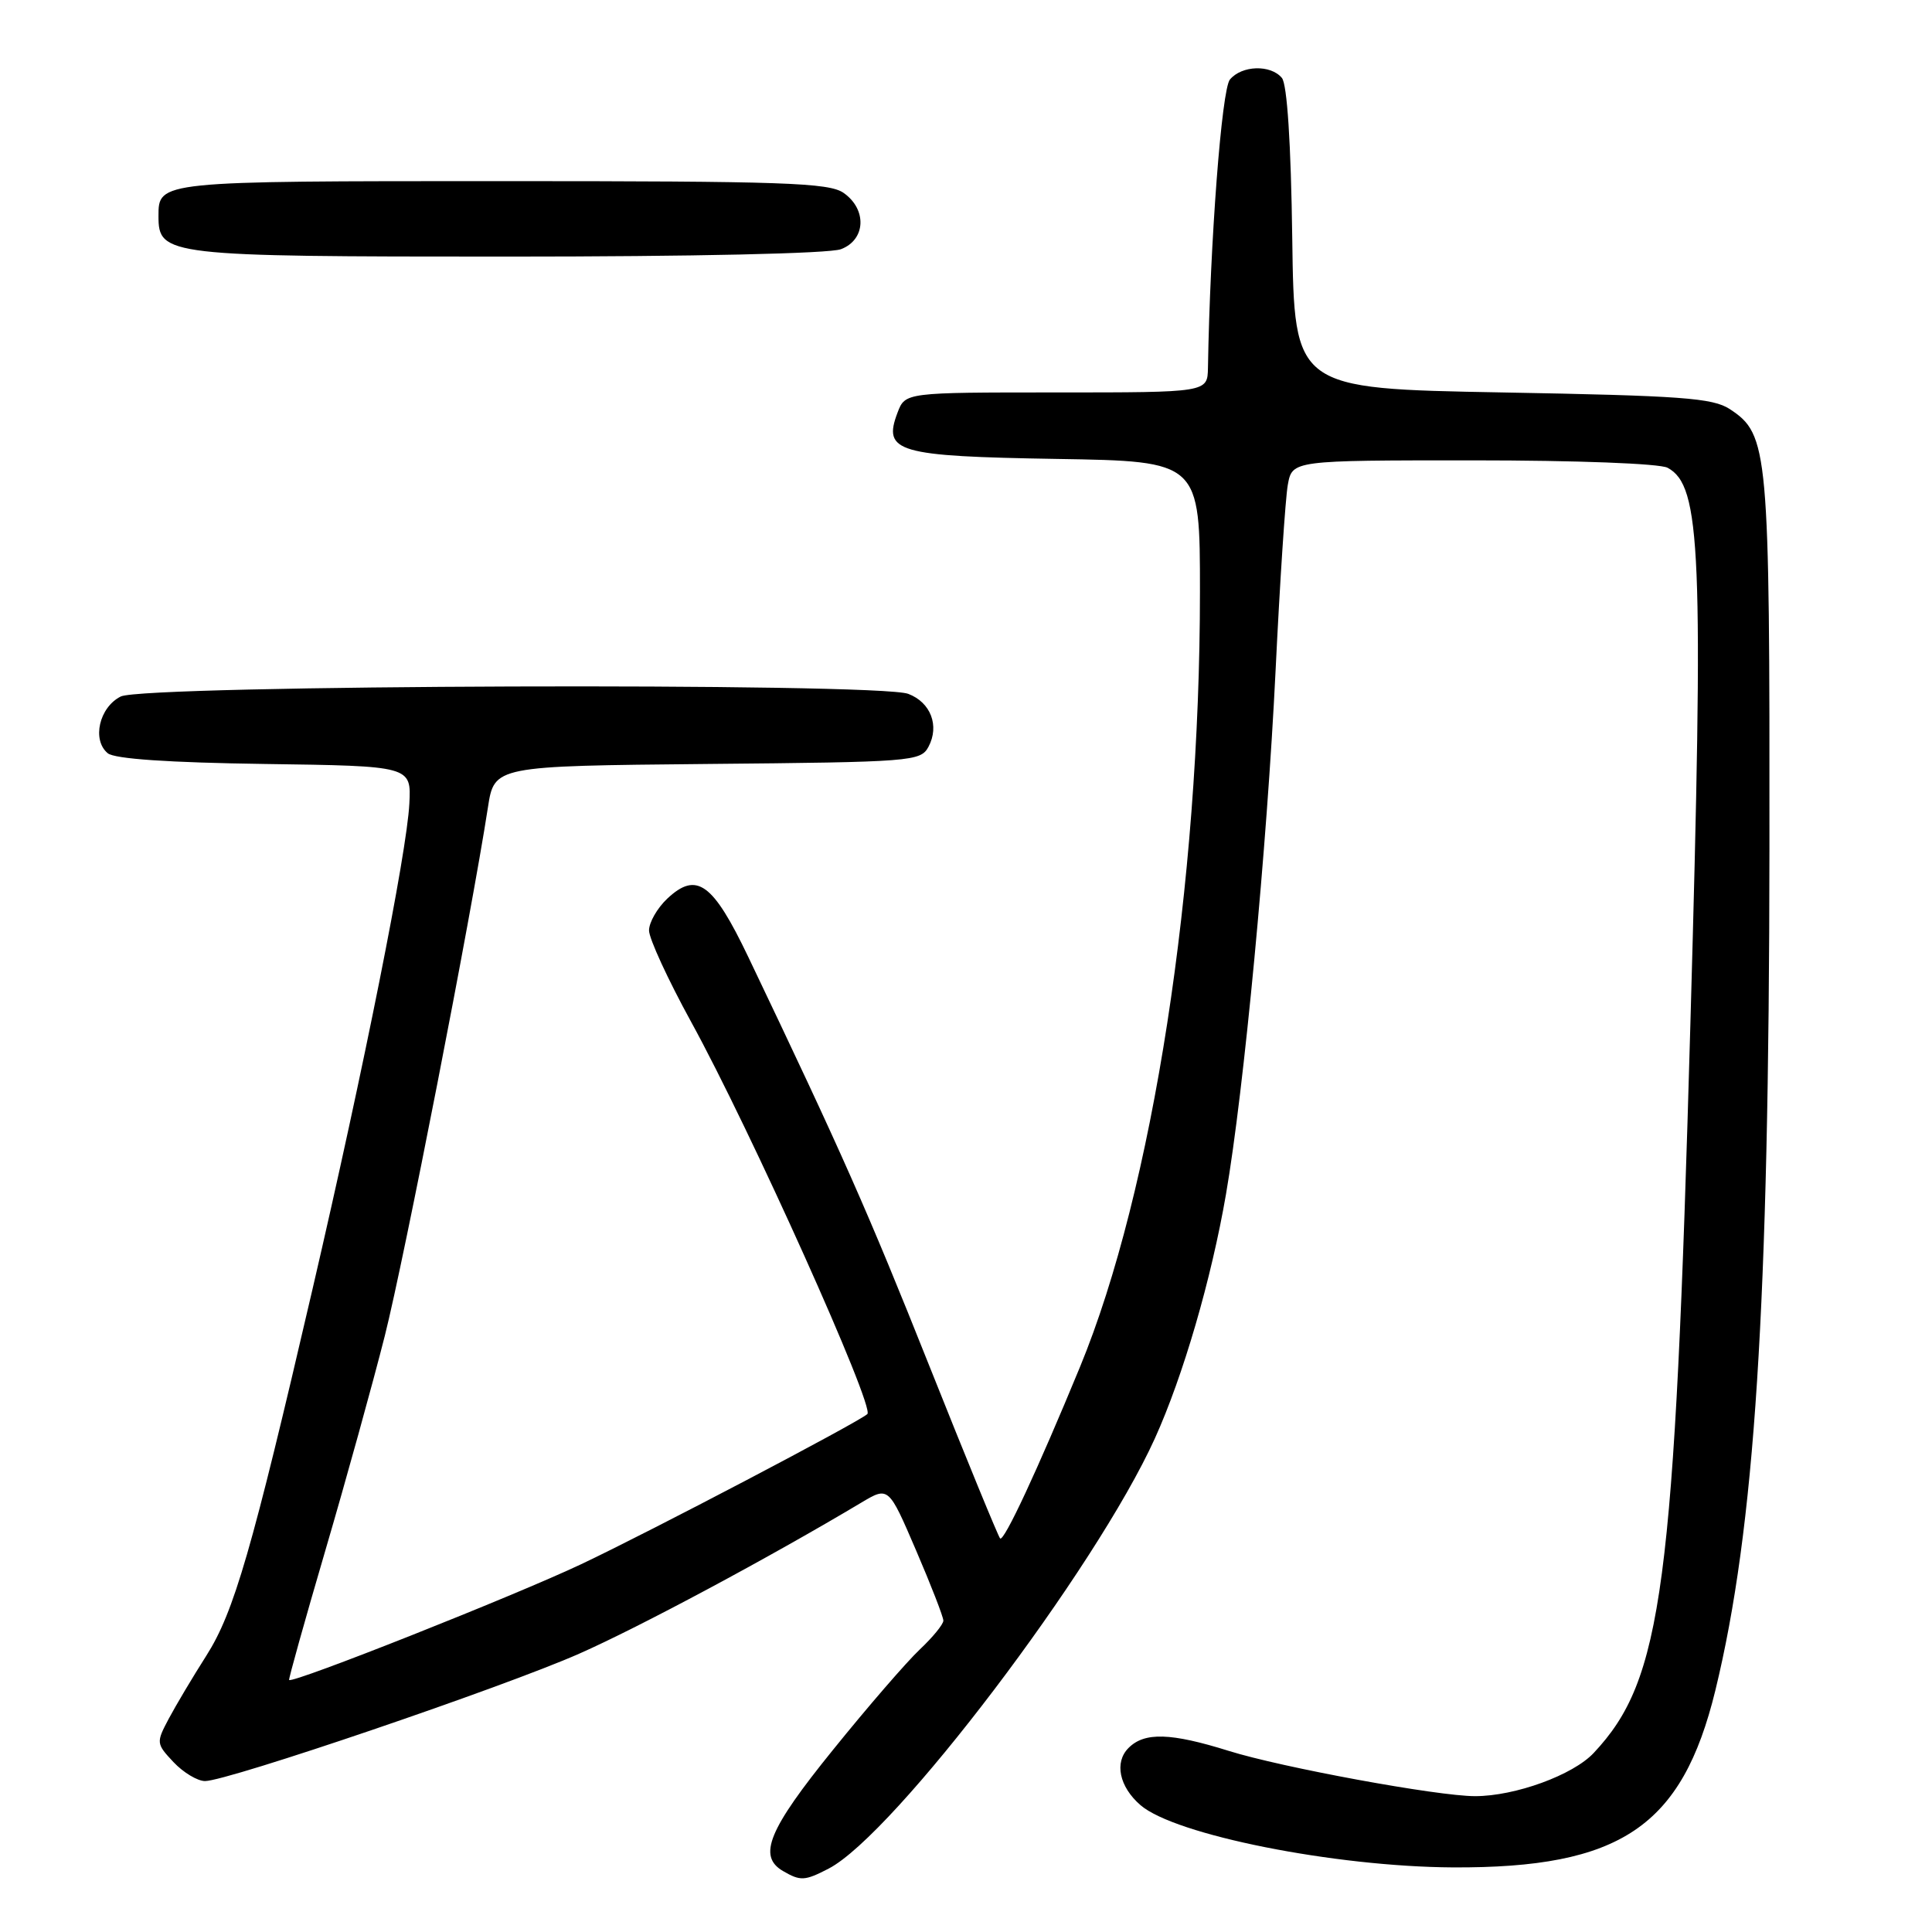 <?xml version="1.0" encoding="UTF-8" standalone="no"?>
<!DOCTYPE svg PUBLIC "-//W3C//DTD SVG 1.1//EN" "http://www.w3.org/Graphics/SVG/1.1/DTD/svg11.dtd" >
<svg xmlns="http://www.w3.org/2000/svg" xmlns:xlink="http://www.w3.org/1999/xlink" version="1.1" viewBox="0 0 256 256">
 <g >
 <path fill="currentColor"
d=" M 109.80 247.60 C 118.48 243.10 145.20 207.87 153.03 190.59 C 156.76 182.36 160.51 169.51 162.45 158.24 C 164.83 144.46 167.88 112.21 169.02 88.88 C 169.59 77.12 170.32 66.04 170.64 64.25 C 171.23 61.00 171.23 61.00 195.18 61.00 C 208.89 61.00 219.91 61.42 220.96 61.98 C 225.40 64.36 225.76 72.96 223.99 135.50 C 221.88 210.65 220.30 222.54 211.18 232.27 C 208.43 235.21 200.76 238.00 195.45 238.00 C 190.49 238.00 169.83 234.20 162.81 232.00 C 155.13 229.60 151.65 229.49 149.54 231.61 C 147.63 233.51 148.30 236.75 151.12 239.19 C 155.68 243.14 176.83 247.35 192.50 247.44 C 214.73 247.55 222.88 242.06 227.29 224.00 C 232.53 202.48 234.41 173.23 234.46 112.50 C 234.50 59.48 234.33 57.58 229.21 54.21 C 226.95 52.73 222.83 52.43 199.05 52.00 C 171.50 51.50 171.50 51.50 171.23 31.58 C 171.06 18.94 170.55 11.17 169.86 10.33 C 168.37 8.53 164.54 8.65 162.97 10.54 C 161.88 11.85 160.34 32.01 160.06 48.75 C 160.00 52.00 160.00 52.00 139.98 52.00 C 119.95 52.00 119.95 52.00 118.93 54.67 C 116.94 59.91 118.85 60.46 140.03 60.81 C 159.00 61.12 159.00 61.12 159.00 78.40 C 159.00 117.29 152.74 157.75 143.10 181.14 C 137.48 194.77 133.02 204.35 132.52 203.85 C 132.28 203.61 128.05 193.31 123.13 180.96 C 114.96 160.45 111.59 152.84 99.16 126.82 C 94.45 116.97 92.31 115.42 88.41 119.08 C 87.09 120.33 86.00 122.22 86.00 123.29 C 86.00 124.36 88.50 129.79 91.56 135.37 C 99.44 149.72 115.94 186.44 114.93 187.37 C 113.71 188.48 86.10 202.97 77.00 207.27 C 68.07 211.49 38.88 223.06 38.31 222.61 C 38.21 222.53 40.36 214.82 43.10 205.48 C 45.84 196.14 49.39 183.32 50.99 177.00 C 53.57 166.76 62.42 121.46 64.65 107.00 C 65.50 101.50 65.50 101.50 93.72 101.23 C 120.89 100.98 121.99 100.89 123.03 98.95 C 124.51 96.17 123.33 93.07 120.35 91.94 C 116.35 90.42 19.07 90.74 16.00 92.29 C 13.15 93.72 12.15 98.05 14.28 99.81 C 15.18 100.56 22.37 101.05 35.08 101.23 C 54.50 101.50 54.50 101.50 54.24 106.50 C 53.91 113.00 48.24 141.42 41.40 170.86 C 33.36 205.50 31.00 213.63 27.35 219.37 C 25.55 222.19 23.31 225.96 22.36 227.74 C 20.68 230.91 20.69 231.04 22.99 233.49 C 24.29 234.87 26.17 236.00 27.17 236.00 C 30.15 236.00 66.74 223.55 76.73 219.13 C 84.69 215.62 101.95 206.38 114.12 199.11 C 117.74 196.95 117.74 196.95 121.37 205.40 C 123.37 210.05 125.00 214.25 125.00 214.74 C 125.00 215.23 123.59 216.95 121.88 218.56 C 120.16 220.18 114.98 226.16 110.38 231.86 C 101.82 242.43 100.37 245.95 103.75 247.92 C 106.07 249.27 106.63 249.24 109.80 247.60 Z  M 111.43 33.02 C 114.72 31.78 114.91 27.75 111.78 25.56 C 109.85 24.21 103.85 24.00 66.48 24.00 C 20.93 24.00 21.00 23.99 21.00 28.64 C 21.00 33.88 22.02 34.00 67.16 34.00 C 91.84 34.00 109.92 33.60 111.43 33.02 Z "/>
</g>
</svg>